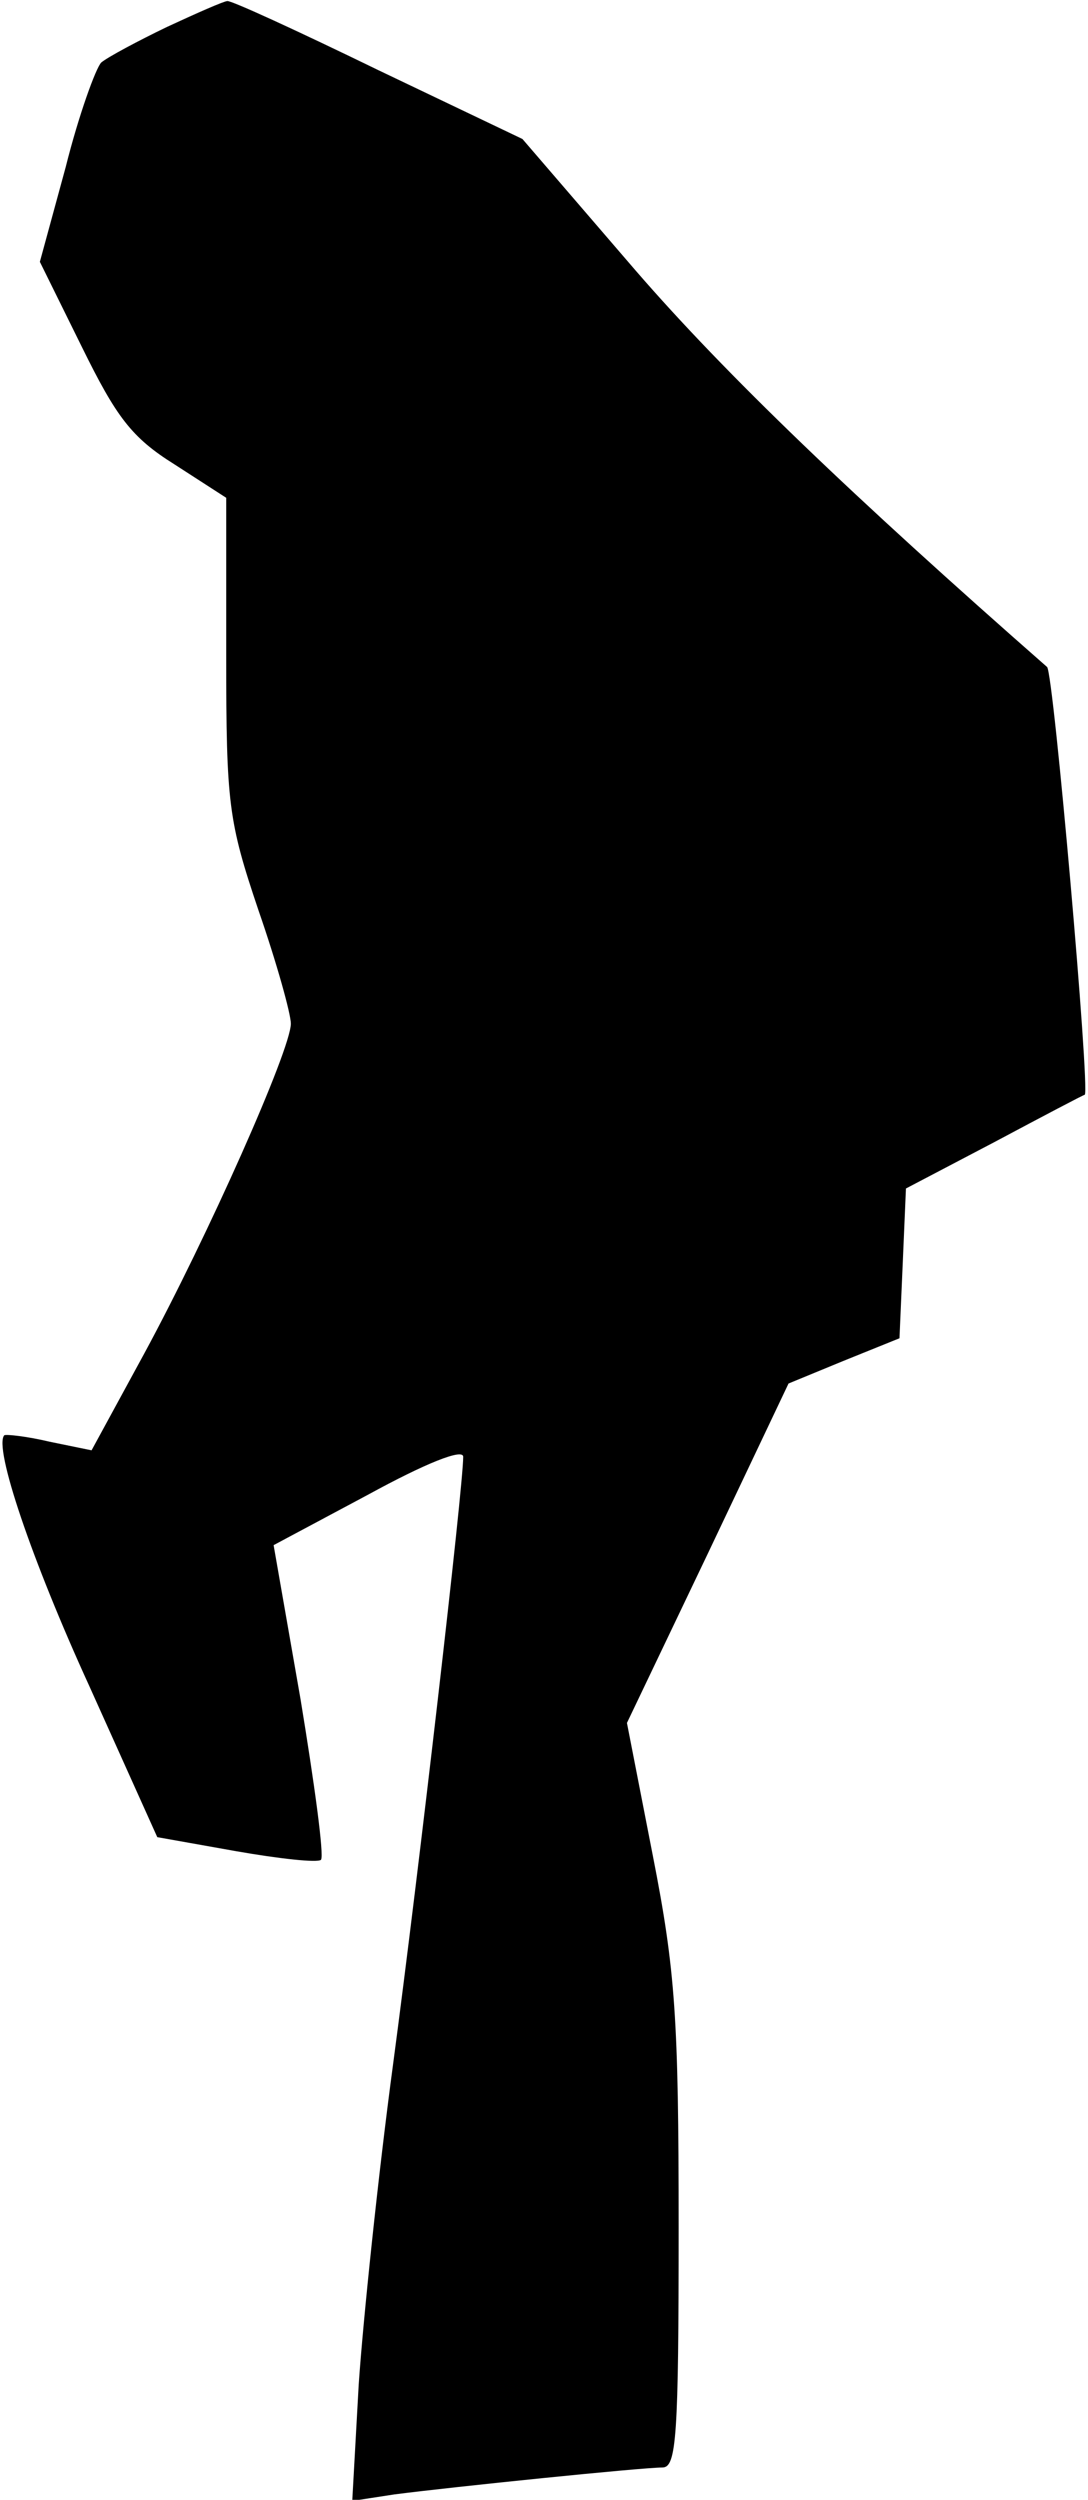 <?xml version="1.0" standalone="no"?>
<!DOCTYPE svg PUBLIC "-//W3C//DTD SVG 20010904//EN"
 "http://www.w3.org/TR/2001/REC-SVG-20010904/DTD/svg10.dtd">
<svg version="1.0" xmlns="http://www.w3.org/2000/svg"
 width="101pt" height="232pt" viewBox="0 0 101 232"
 preserveAspectRatio="xMidYMid meet">
<g transform="translate(0,232) scale(0.1,-0.1)"
fill="#000000" stroke="none">
<path fill="#000000" stroke="none" d="M155 2295 c-27 -13 -55 -28 -61 -33 -5
-5 -21 -49 -33 -97 l-24 -88 39 -79 c32 -65 46 -84 86 -109 l48 -31 0 -147 c0
-137 2 -153 30 -236 17 -49 30 -96 30 -105 0 -24 -77 -197 -136 -306 l-49 -90
-39 8 c-21 5 -40 7 -42 6 -10 -11 25 -115 79 -233 l63 -140 73 -13 c40 -7 76
-11 79 -8 3 4 -6 70 -19 149 l-25 143 88 47 c53 29 88 43 88 35 0 -28 -41
-383 -65 -563 -14 -104 -28 -239 -32 -298 l-6 -108 39 6 c54 7 230 25 249 25
13 0 15 29 15 223 0 194 -3 238 -24 345 l-24 123 75 157 75 158 51 21 52 21 3
69 3 70 82 43 c45 24 83 44 84 44 5 4 -29 392 -35 397 -180 158 -298 271 -382
368 l-105 122 -134 64 c-74 36 -137 65 -140 64 -3 0 -28 -11 -56 -24z"/>
</g>
</svg>
